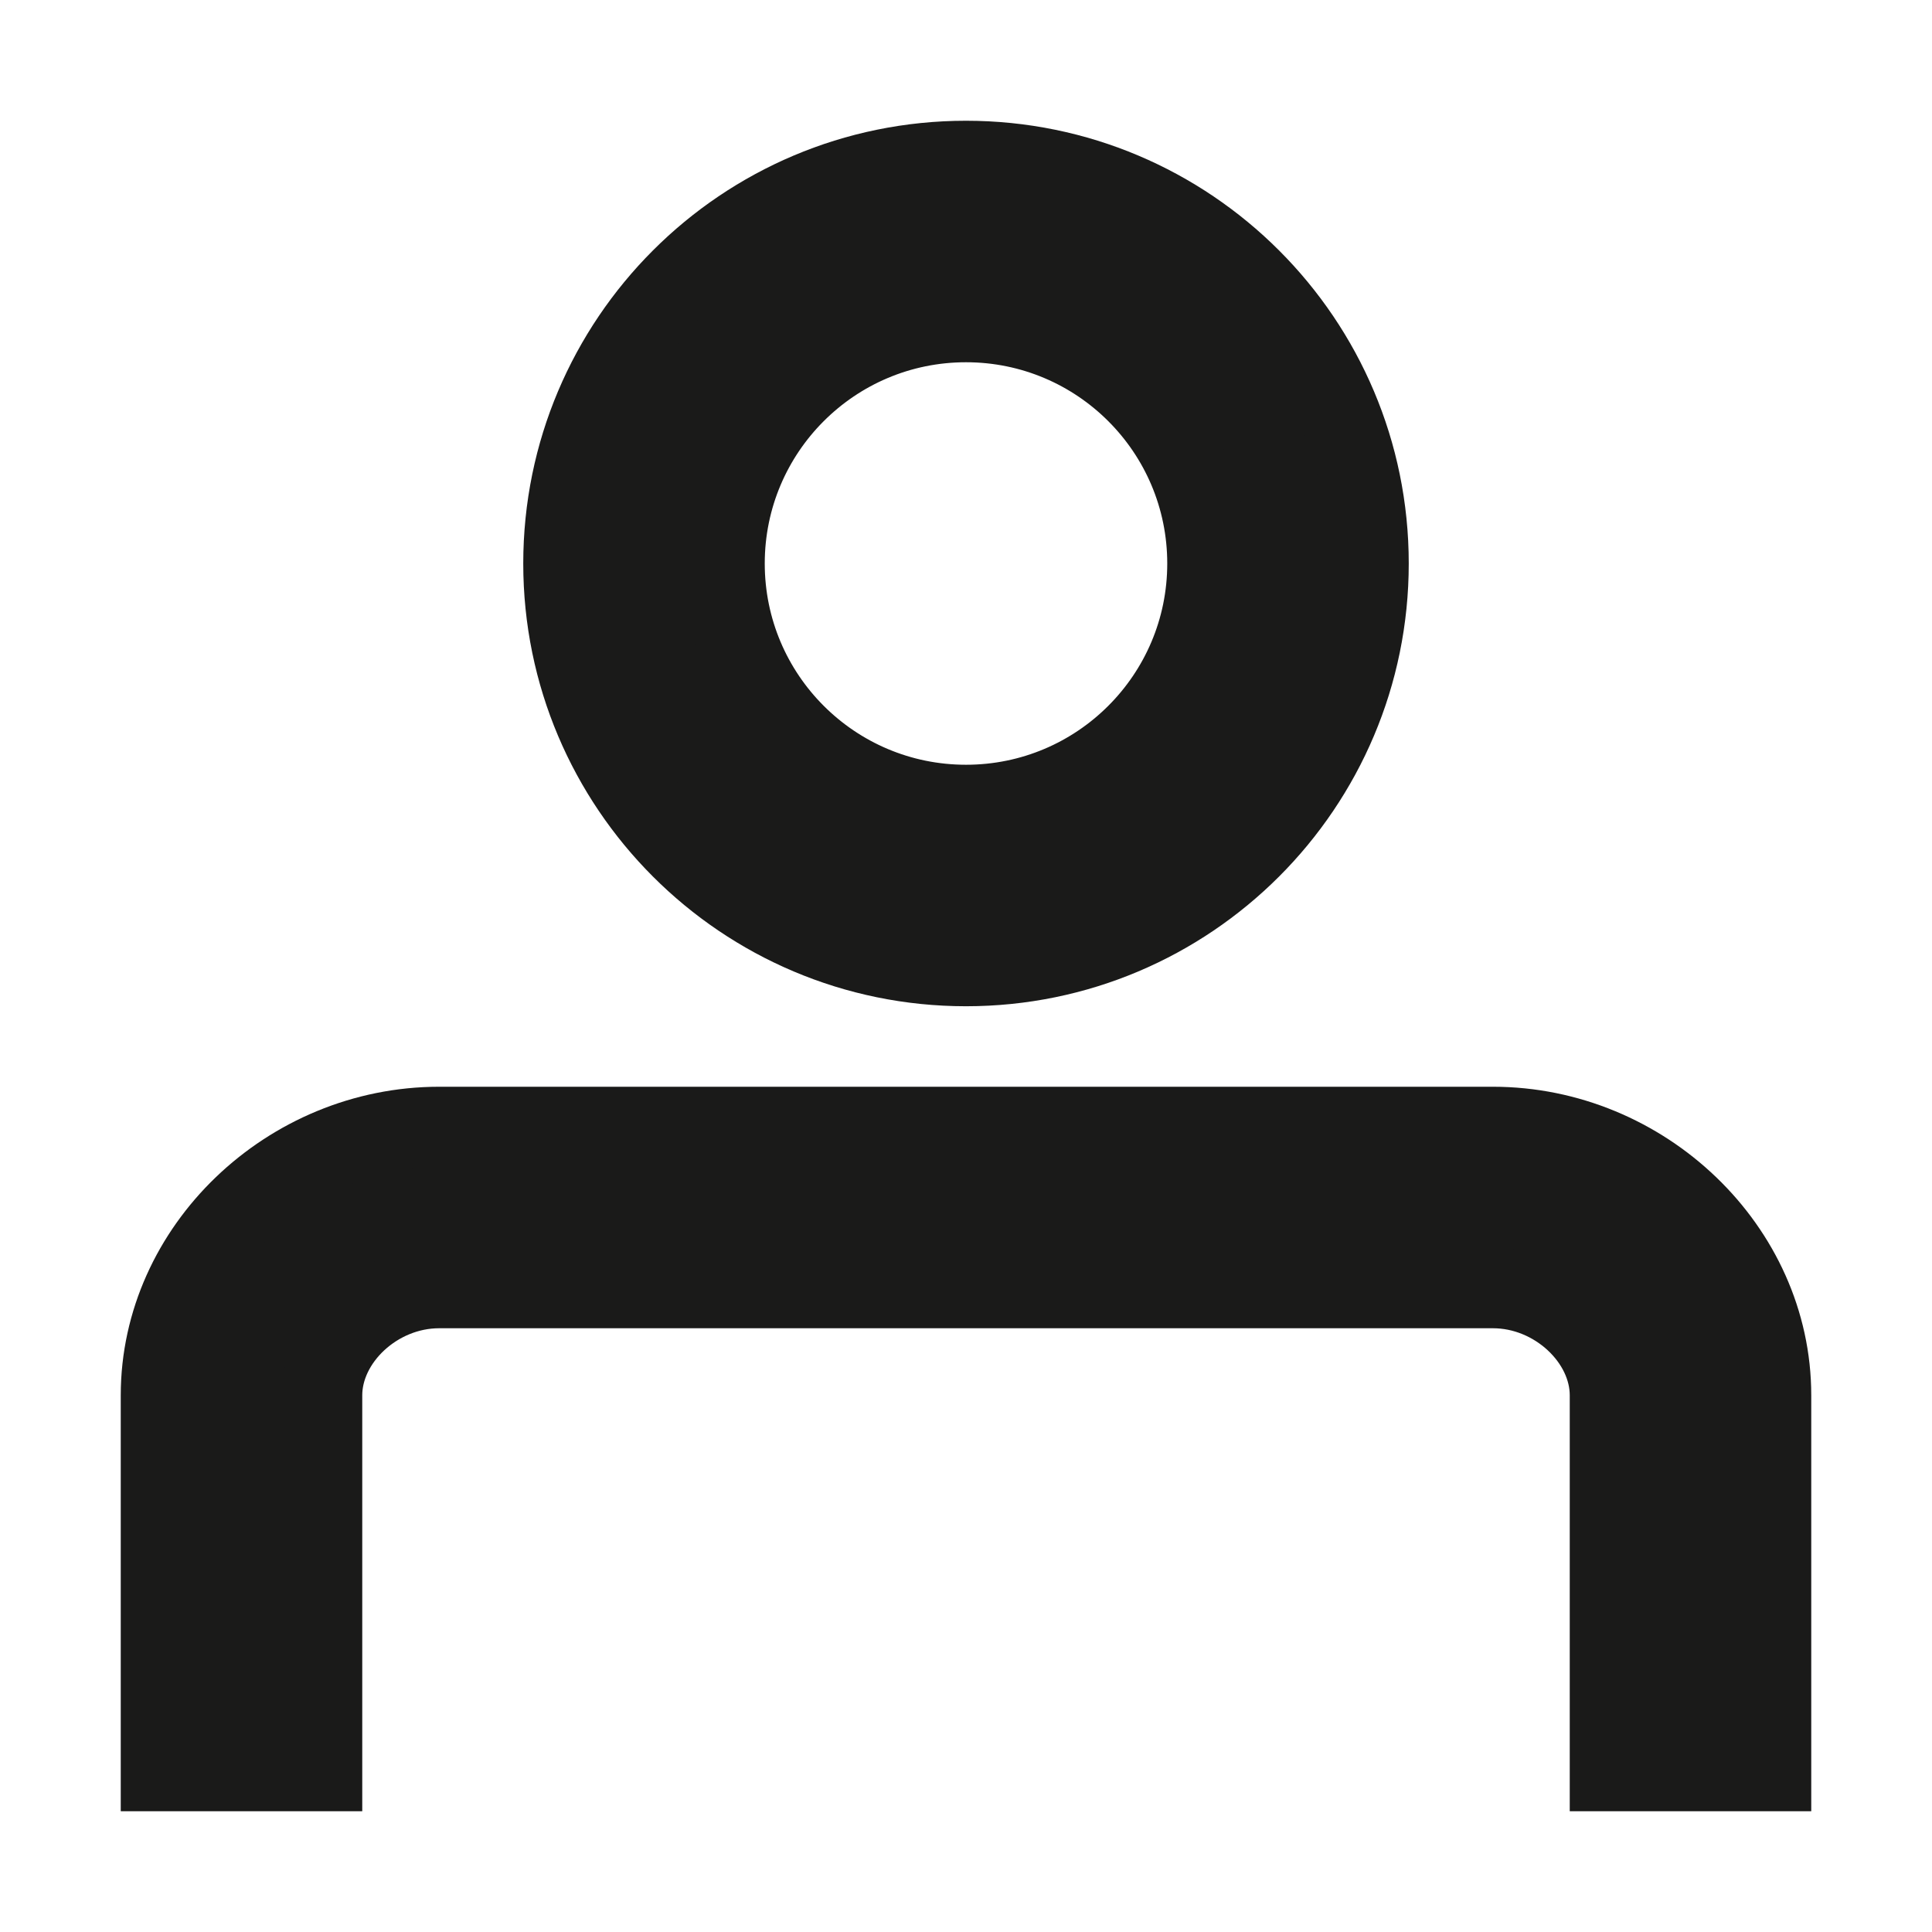<svg width="24" height="24" viewBox="0 0 24 24" fill="none" xmlns="http://www.w3.org/2000/svg">
<path fill-rule="evenodd" clip-rule="evenodd" d="M12 12C9.239 12 7 9.761 7 7C7 4.239 9.239 2 12 2C14.761 2 17 4.239 17 7C17 9.761 14.761 12 12 12ZM12 10C13.657 10 15 8.657 15 7C15 5.343 13.657 4 12 4C10.343 4 9 5.343 9 7C9 8.657 10.343 10 12 10Z" fill="#1A1A19"/>
<path d="M4 17.333V22H2V17.333C2 15.512 3.59 14 5.455 14H18.546C20.41 14 22 15.512 22 17.333V22H20V17.333C20 16.64 19.327 16 18.546 16H5.455C4.673 16 4 16.64 4 17.333Z" fill="#1A1A19"/>
<path fill-rule="evenodd" clip-rule="evenodd" d="M12 12C9.239 12 7 9.761 7 7C7 4.239 9.239 2 12 2C14.761 2 17 4.239 17 7C17 9.761 14.761 12 12 12ZM12 10C13.657 10 15 8.657 15 7C15 5.343 13.657 4 12 4C10.343 4 9 5.343 9 7C9 8.657 10.343 10 12 10Z" stroke="#1A1A19"/>
<path d="M4 17.333V22H2V17.333C2 15.512 3.59 14 5.455 14H18.546C20.41 14 22 15.512 22 17.333V22H20V17.333C20 16.64 19.327 16 18.546 16H5.455C4.673 16 4 16.64 4 17.333Z" stroke="#1A1A19"/>
</svg>
